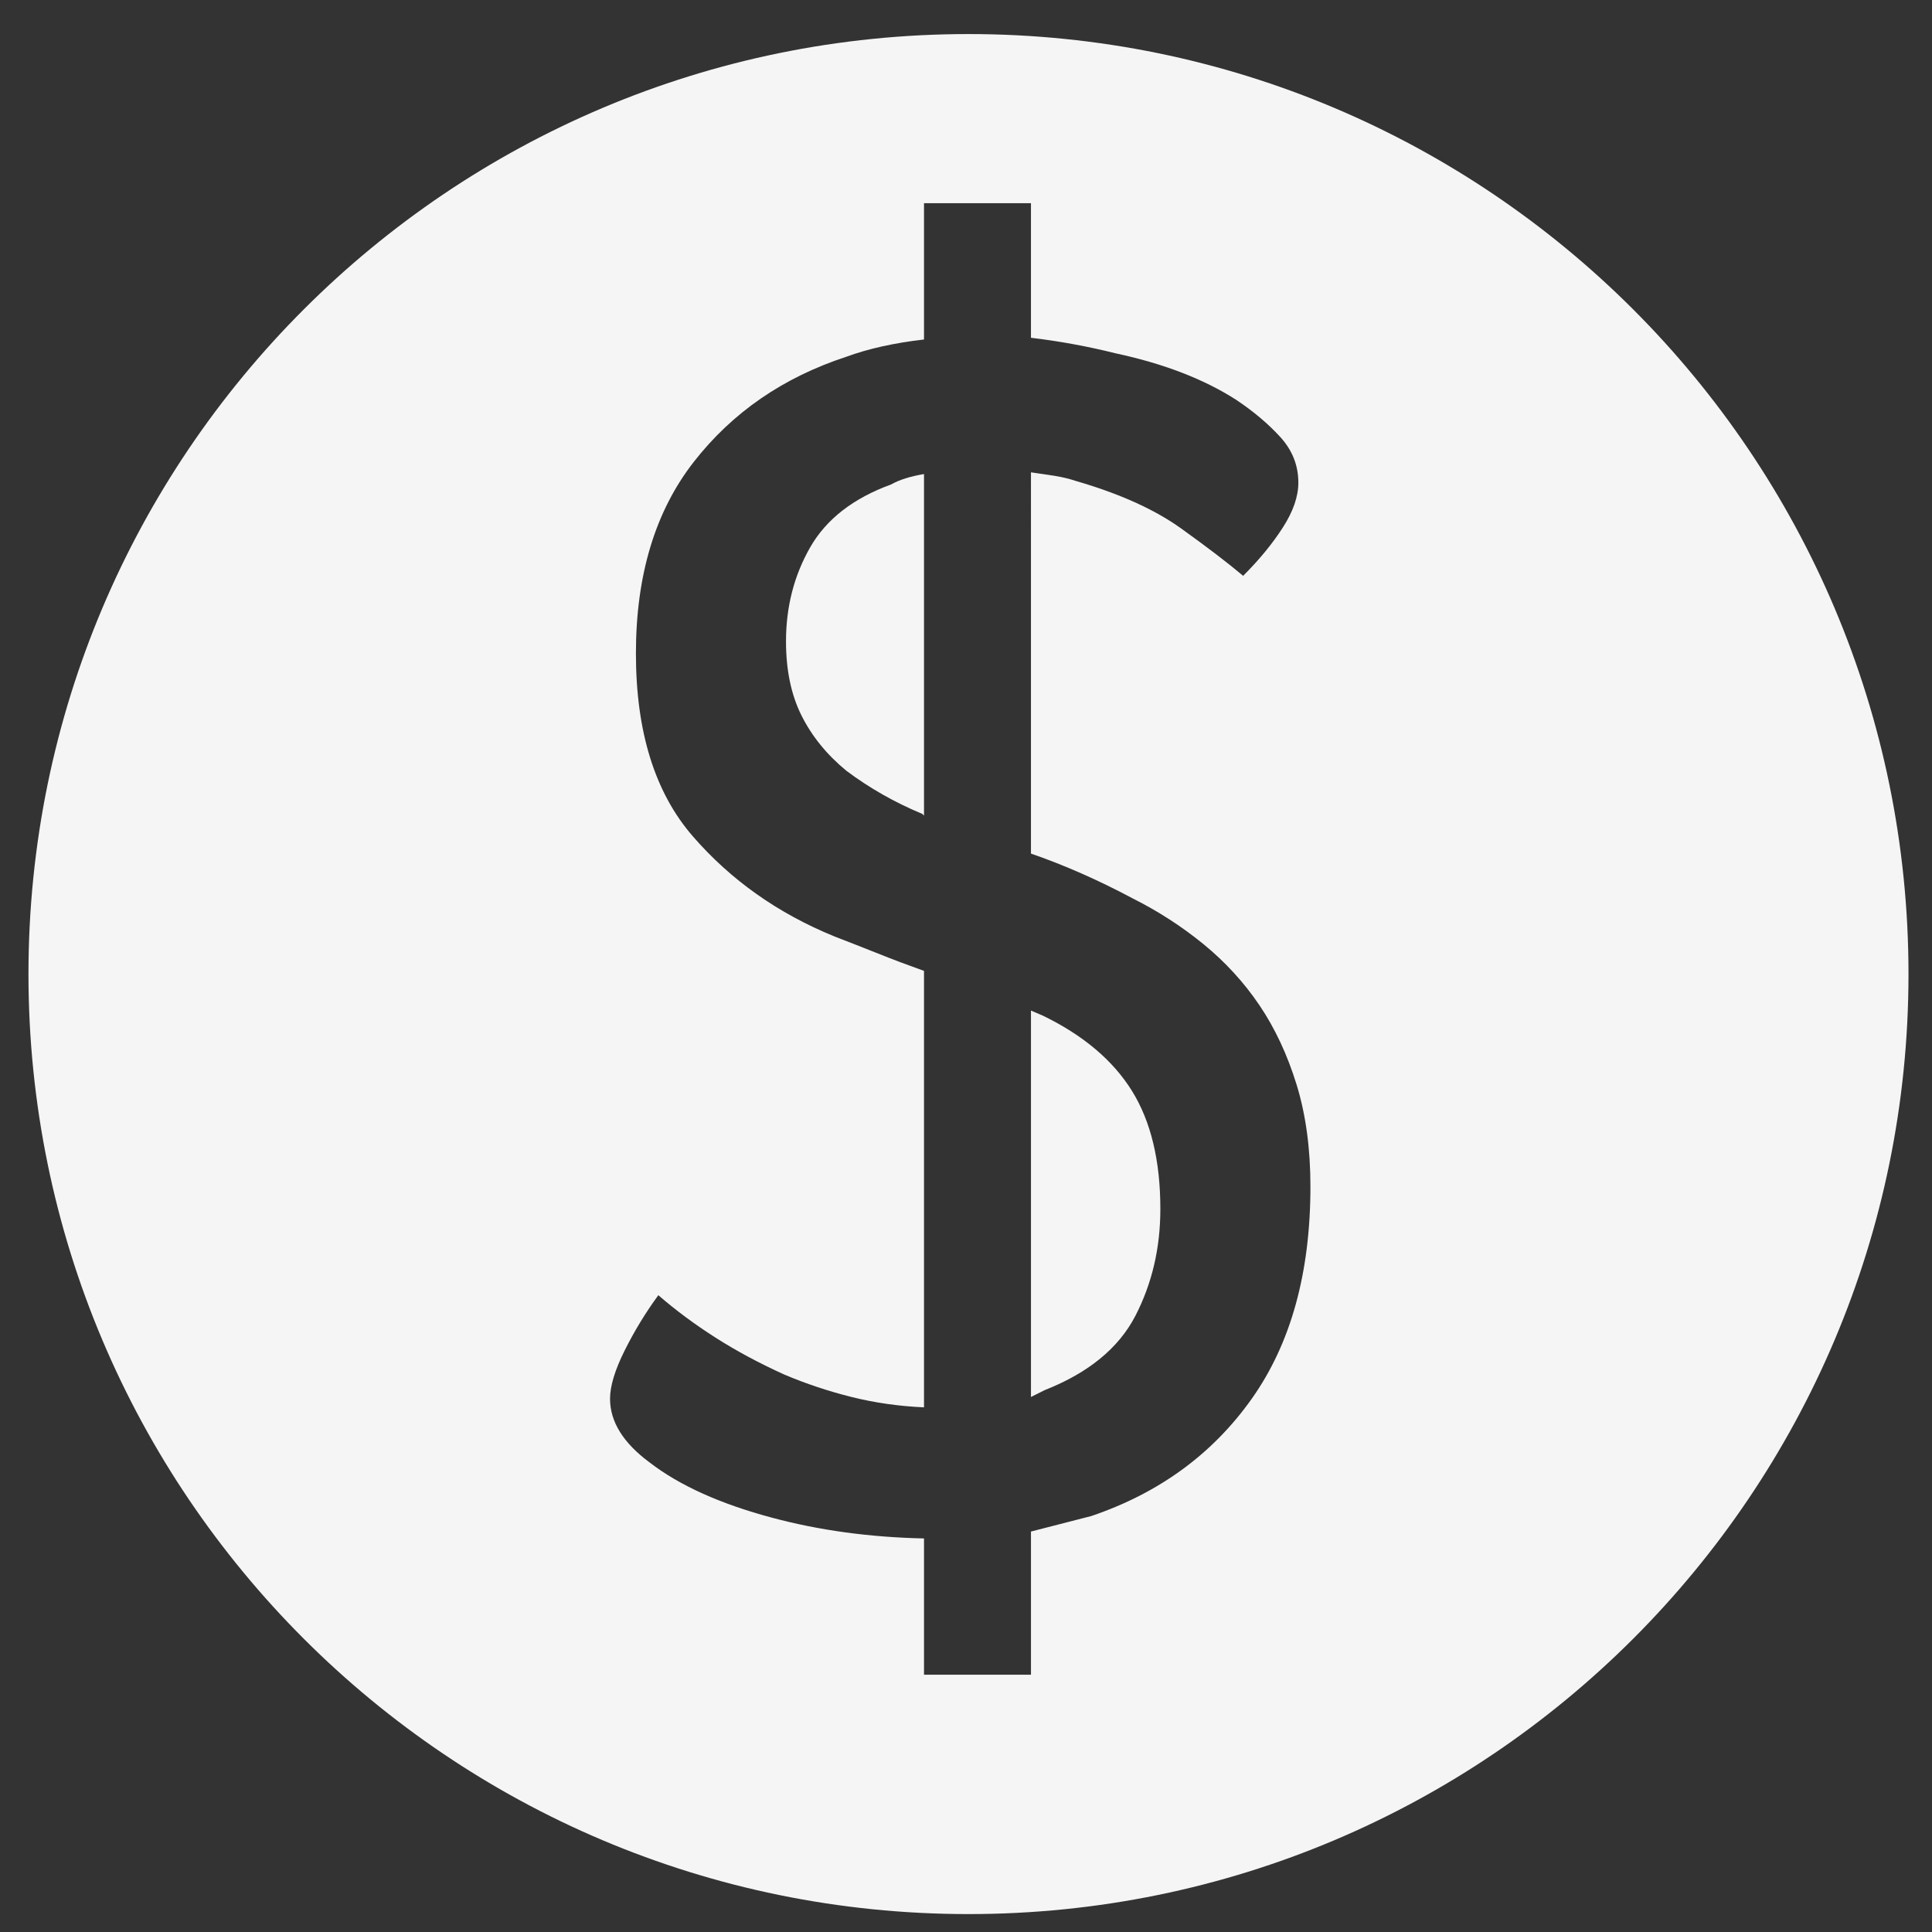 <?xml version="1.0" encoding="utf-8"?>
<!-- Generator: Adobe Illustrator 22.0.1, SVG Export Plug-In . SVG Version: 6.00 Build 0)  -->
<svg version="1.1" id="Capa_1" xmlns="http://www.w3.org/2000/svg" xmlns:xlink="http://www.w3.org/1999/xlink" x="0px" y="0px"
	 viewBox="0 0 847.372 847.372" style="enable-background:new 0 0 847.372 847.372;" xml:space="preserve">
<rect x="0" y="0" width="847.372" height="847.372" fill="#333333" stroke="none"/>
<style type="text/css">
	.st0{fill:#F5F5F5;}
	.st1{fill:none;}
</style>
<g>
	<path class="st0" d="M457.477,445.5l-5.296-2.269v169.484l6.054-3.026c19.163-7.566,32.404-18.407,39.723-32.535
		c7.306-14.115,10.971-29.757,10.971-46.911c0-21.186-4.161-38.458-12.484-51.829
		C488.12,465.054,475.128,454.083,457.477,445.5z"/>
	<path class="st0" d="M424.773,14.938c-227.701,0-412.289,184.588-412.289,412.289s184.588,412.289,412.289,412.289
		s412.289-184.588,412.289-412.289S652.474,14.938,424.773,14.938z M549.029,613.472
		c-17.154,24.212-40.609,41.366-70.366,51.451l-26.482,6.81v62.8h-46.911v-59.773
		c-23.715-0.509-45.906-3.535-66.583-9.08c-22.699-6.053-40.61-14.115-53.721-24.212
		c-11.61-8.571-17.403-17.898-17.403-27.995c0-5.545,2.14-12.602,6.432-21.186
		c4.28-8.571,9.198-16.645,14.754-24.212c7.566,6.561,15.889,12.744,24.969,18.537
		c9.079,5.805,19.164,11.231,30.265,16.268c9.576,4.043,19.412,7.318,29.508,9.836
		c10.085,2.53,20.677,4.043,31.778,4.54V425.828c-7.07-2.519-13.749-5.037-20.051-7.567
		c-6.313-2.518-12.744-5.036-19.294-7.566c-24.72-10.085-45.398-24.709-62.044-43.885
		c-16.646-19.164-24.969-45.894-24.969-80.203c0-34.296,8.441-62.292,25.347-83.986
		c16.894-21.682,39.214-37.075,66.961-46.154c9.576-3.523,20.926-6.053,34.048-7.566V89.128h46.911v59.017
		c12.602,1.513,24.969,3.783,37.075,6.81c21.186,4.54,38.836,11.349,52.964,20.429
		c7.566,5.048,13.997,10.475,19.294,16.268c5.296,5.805,7.944,12.484,7.944,20.051
		c0,6.053-2.269,12.614-6.81,19.672c-4.54,7.07-10.345,14.128-17.402,21.186
		c-6.561-5.544-15.641-12.484-27.238-20.807c-11.61-8.323-26.991-15.251-46.155-20.808
		c-3.026-1.005-6.183-1.761-9.458-2.269c-3.286-0.497-6.691-1.005-10.214-1.513V374.377
		c14.624,5.048,29.509,11.609,44.641,19.672c11.09,5.557,21.435,12.236,31.023,20.051
		c9.576,7.826,17.78,16.776,24.59,26.86c6.811,10.097,12.225,21.694,16.268,34.806
		c4.032,13.122,6.054,27.995,6.054,44.641C574.755,558.237,566.172,589.26,549.029,613.472z"/>
	<path class="st0" d="M355.332,240.075c-7.07,12.366-10.593,26.104-10.593,41.236c0,12.614,2.27,23.456,6.81,32.535
		c4.54,9.08,11.089,17.154,19.672,24.212c10.085,7.566,21.186,13.879,33.292,18.916l0.756,0.756V207.918
		c-6.053,1.017-10.852,2.53-14.376,4.54C374.248,218.511,362.39,227.721,355.332,240.075z"/>
</g>
<polygon class="st1" points="52,12 56,12 56,12 52,12 "/>
</svg>
